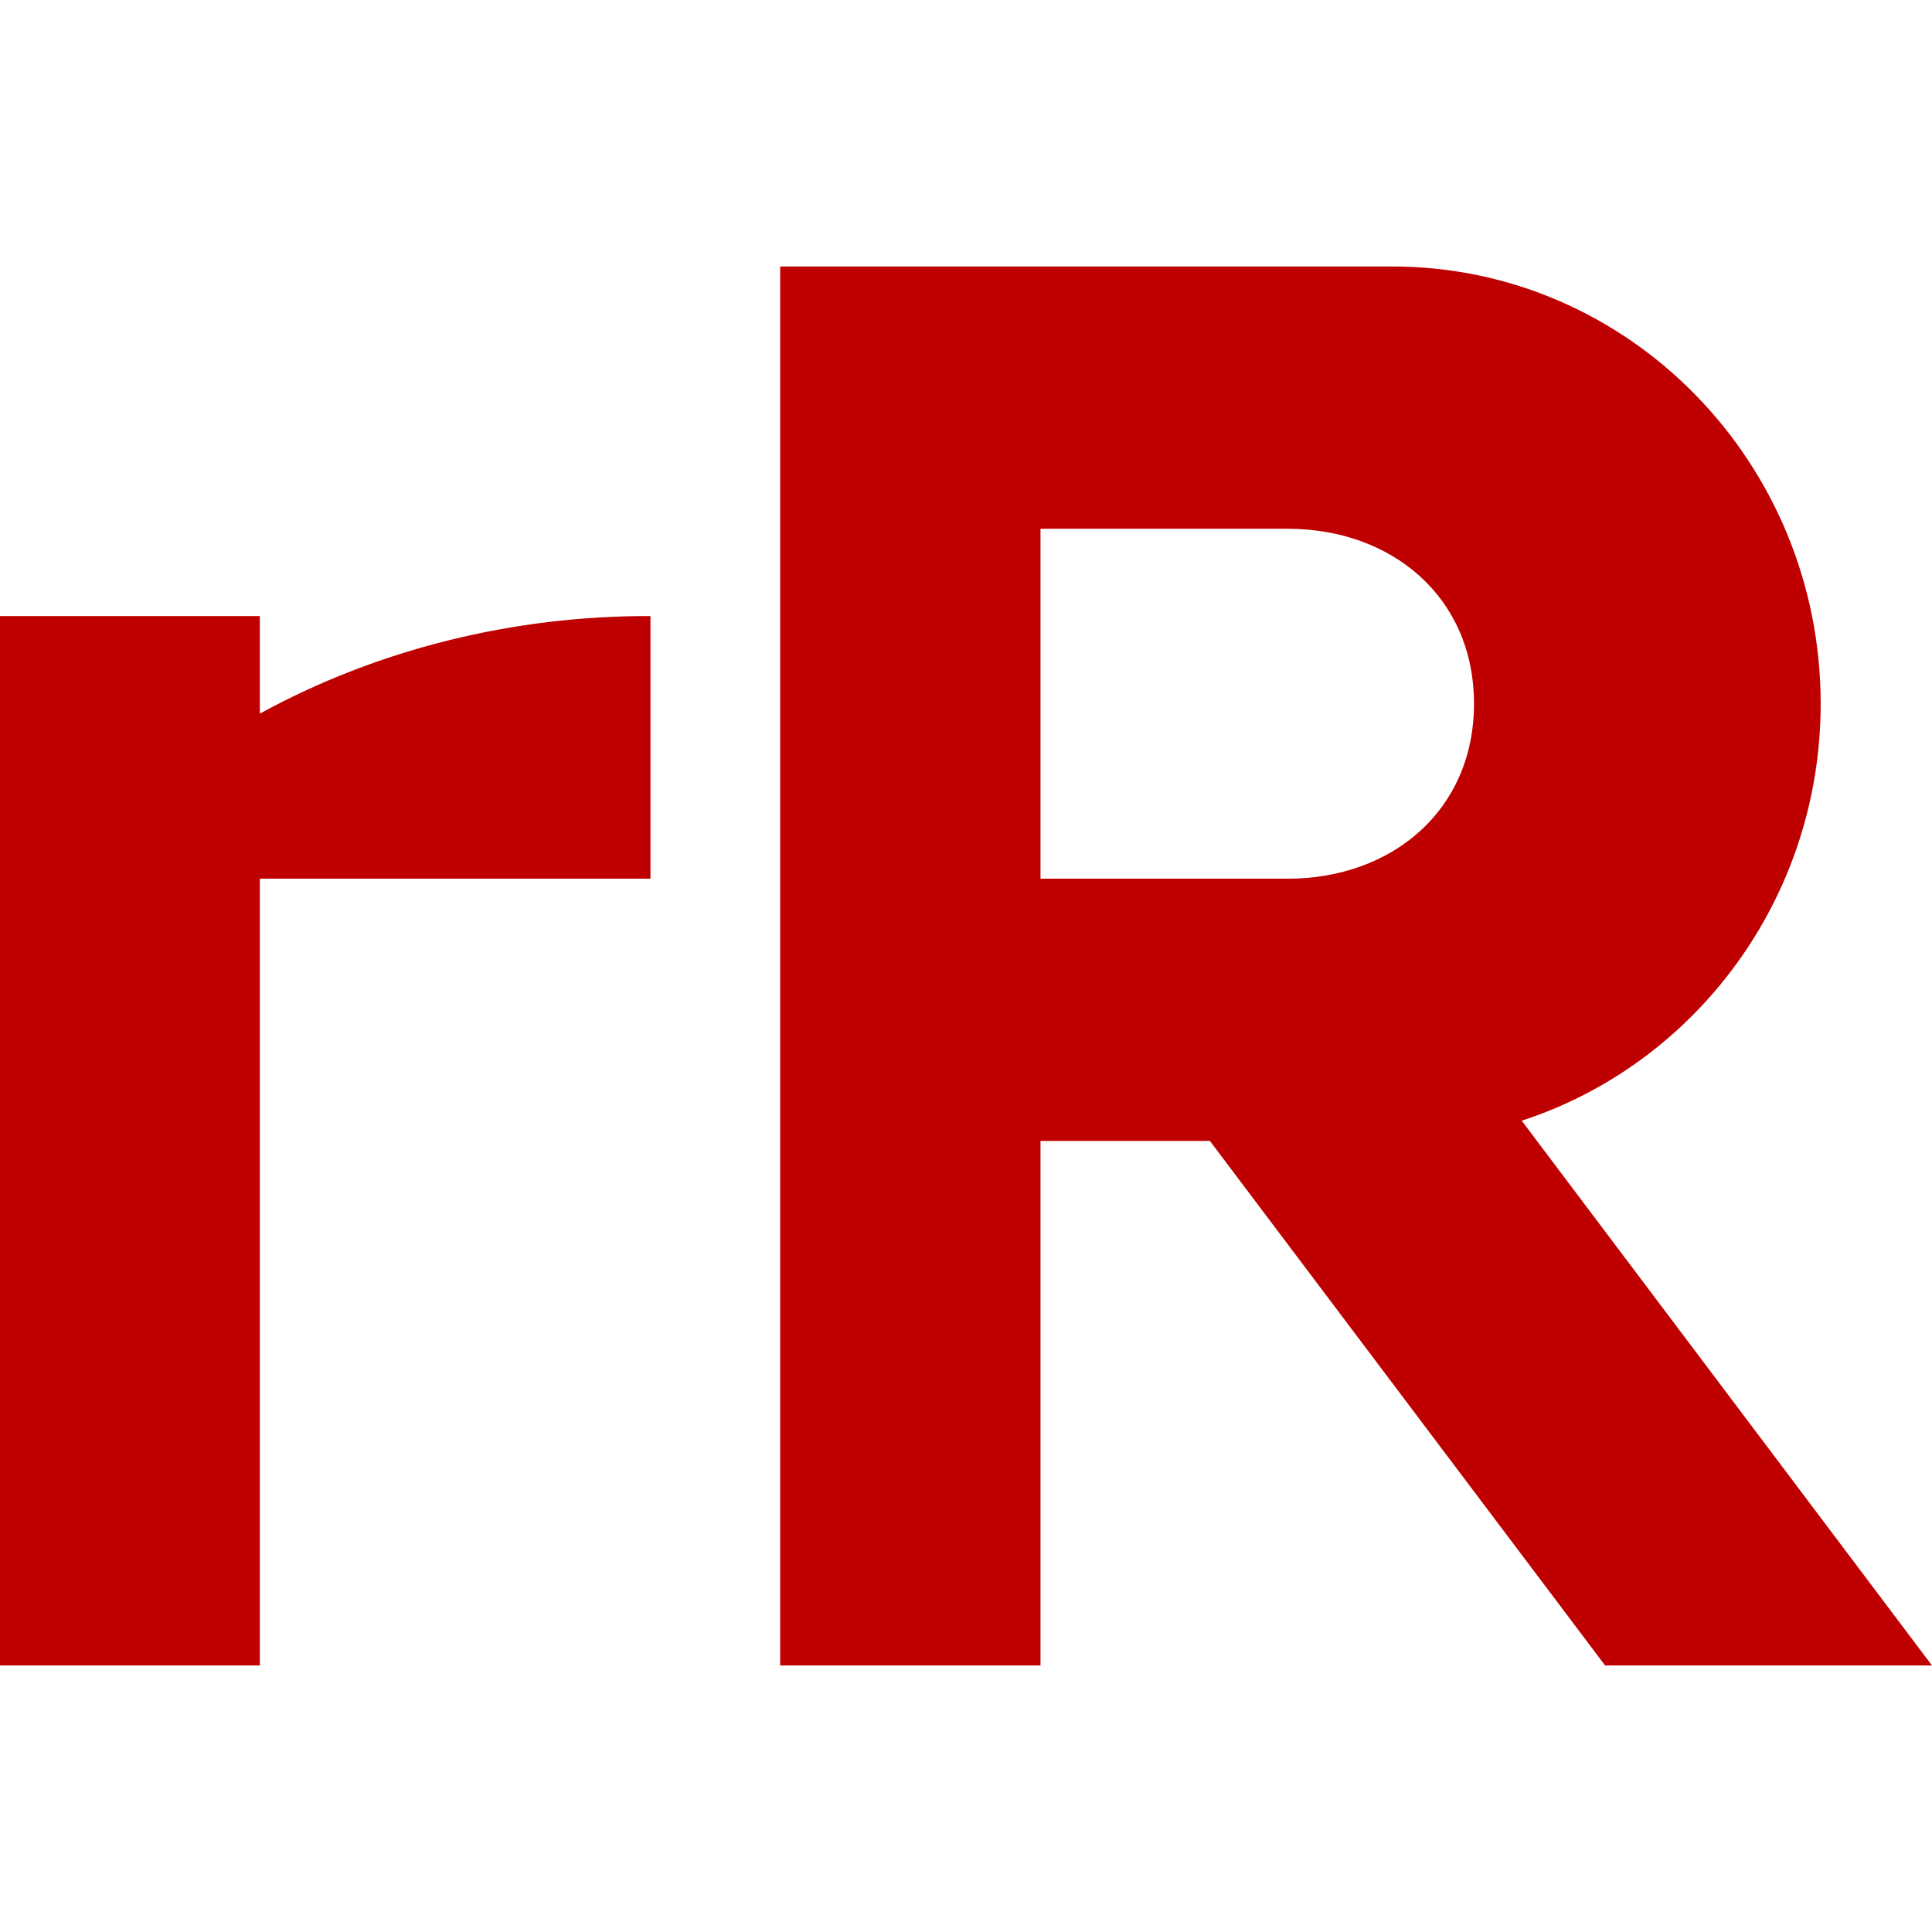 
<svg xmlns="http://www.w3.org/2000/svg" xmlns:xlink="http://www.w3.org/1999/xlink" width="16px" height="16px" viewBox="0 0 16 16" version="1.1">
<g id="surface1">
<path style=" stroke:none;fill-rule:evenodd;fill:#bf0000;fill-opacity:1;" d="M 2.152 5.91 L 2.152 5.102 L 0 5.102 L 0 13.793 L 2.152 13.793 L 2.152 7.277 L 5.387 7.277 L 5.387 5.102 C 4.246 5.098 3.121 5.379 2.152 5.91 Z M 8.617 4.379 L 8.617 7.277 L 10.664 7.277 C 11.527 7.277 12.207 6.711 12.207 5.828 C 12.207 4.945 11.527 4.379 10.664 4.379 Z M 10.02 9.449 L 13.293 13.793 L 16 13.793 L 12.602 9.281 C 14.035 8.816 15.078 7.445 15.078 5.828 C 15.078 3.828 13.488 2.207 11.531 2.207 L 6.461 2.207 L 6.461 13.793 L 8.617 13.793 L 8.617 9.449 Z M 10.02 9.449 "/>
</g>
</svg>
